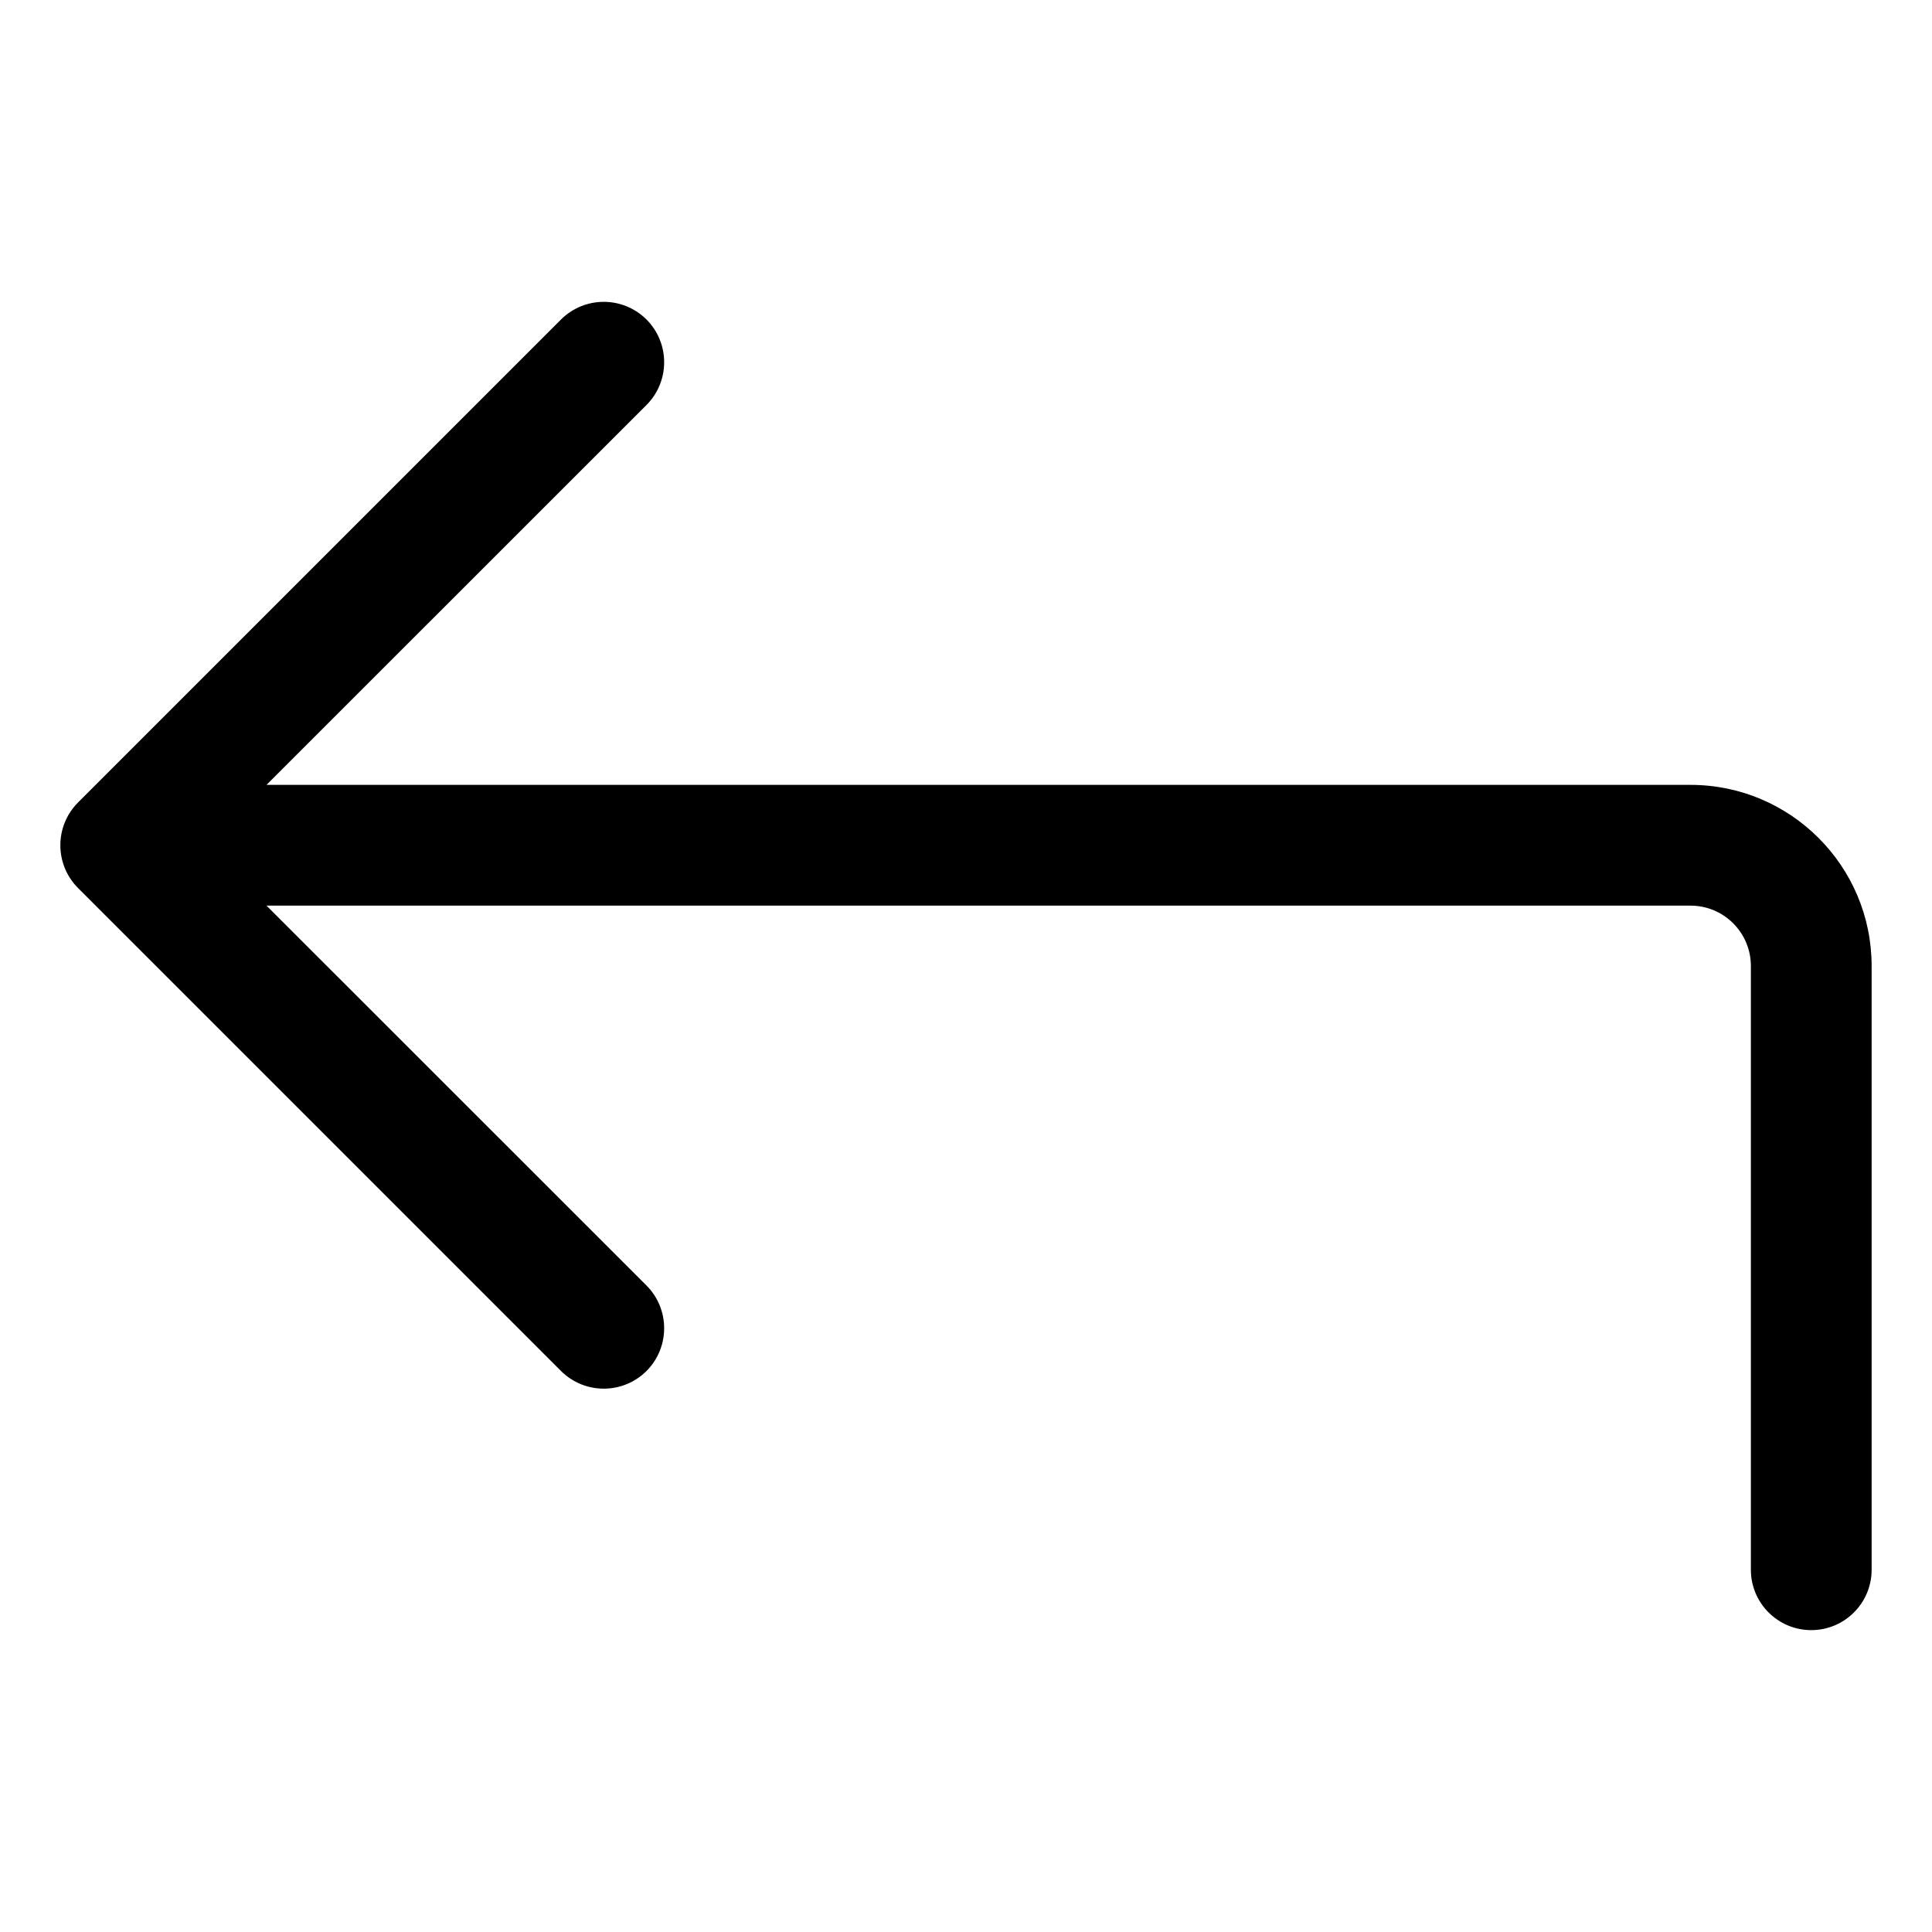 <svg width="16" height="16" viewBox="0 0 16 16" fill="none" xmlns="http://www.w3.org/2000/svg">
<path fill-rule="evenodd" clip-rule="evenodd" d="M5.354 2.646C5.549 2.842 5.549 3.158 5.354 3.354L2.207 6.5H14C14.828 6.5 15.5 7.172 15.5 8V13C15.5 13.276 15.276 13.5 15 13.5C14.724 13.5 14.5 13.276 14.5 13V8C14.5 7.724 14.276 7.5 14 7.5H2.207L5.354 10.646C5.549 10.842 5.549 11.158 5.354 11.354C5.158 11.549 4.842 11.549 4.646 11.354L0.646 7.354C0.451 7.158 0.451 6.842 0.646 6.646L4.646 2.646C4.842 2.451 5.158 2.451 5.354 2.646Z" fill="currentColor"/>
</svg>
